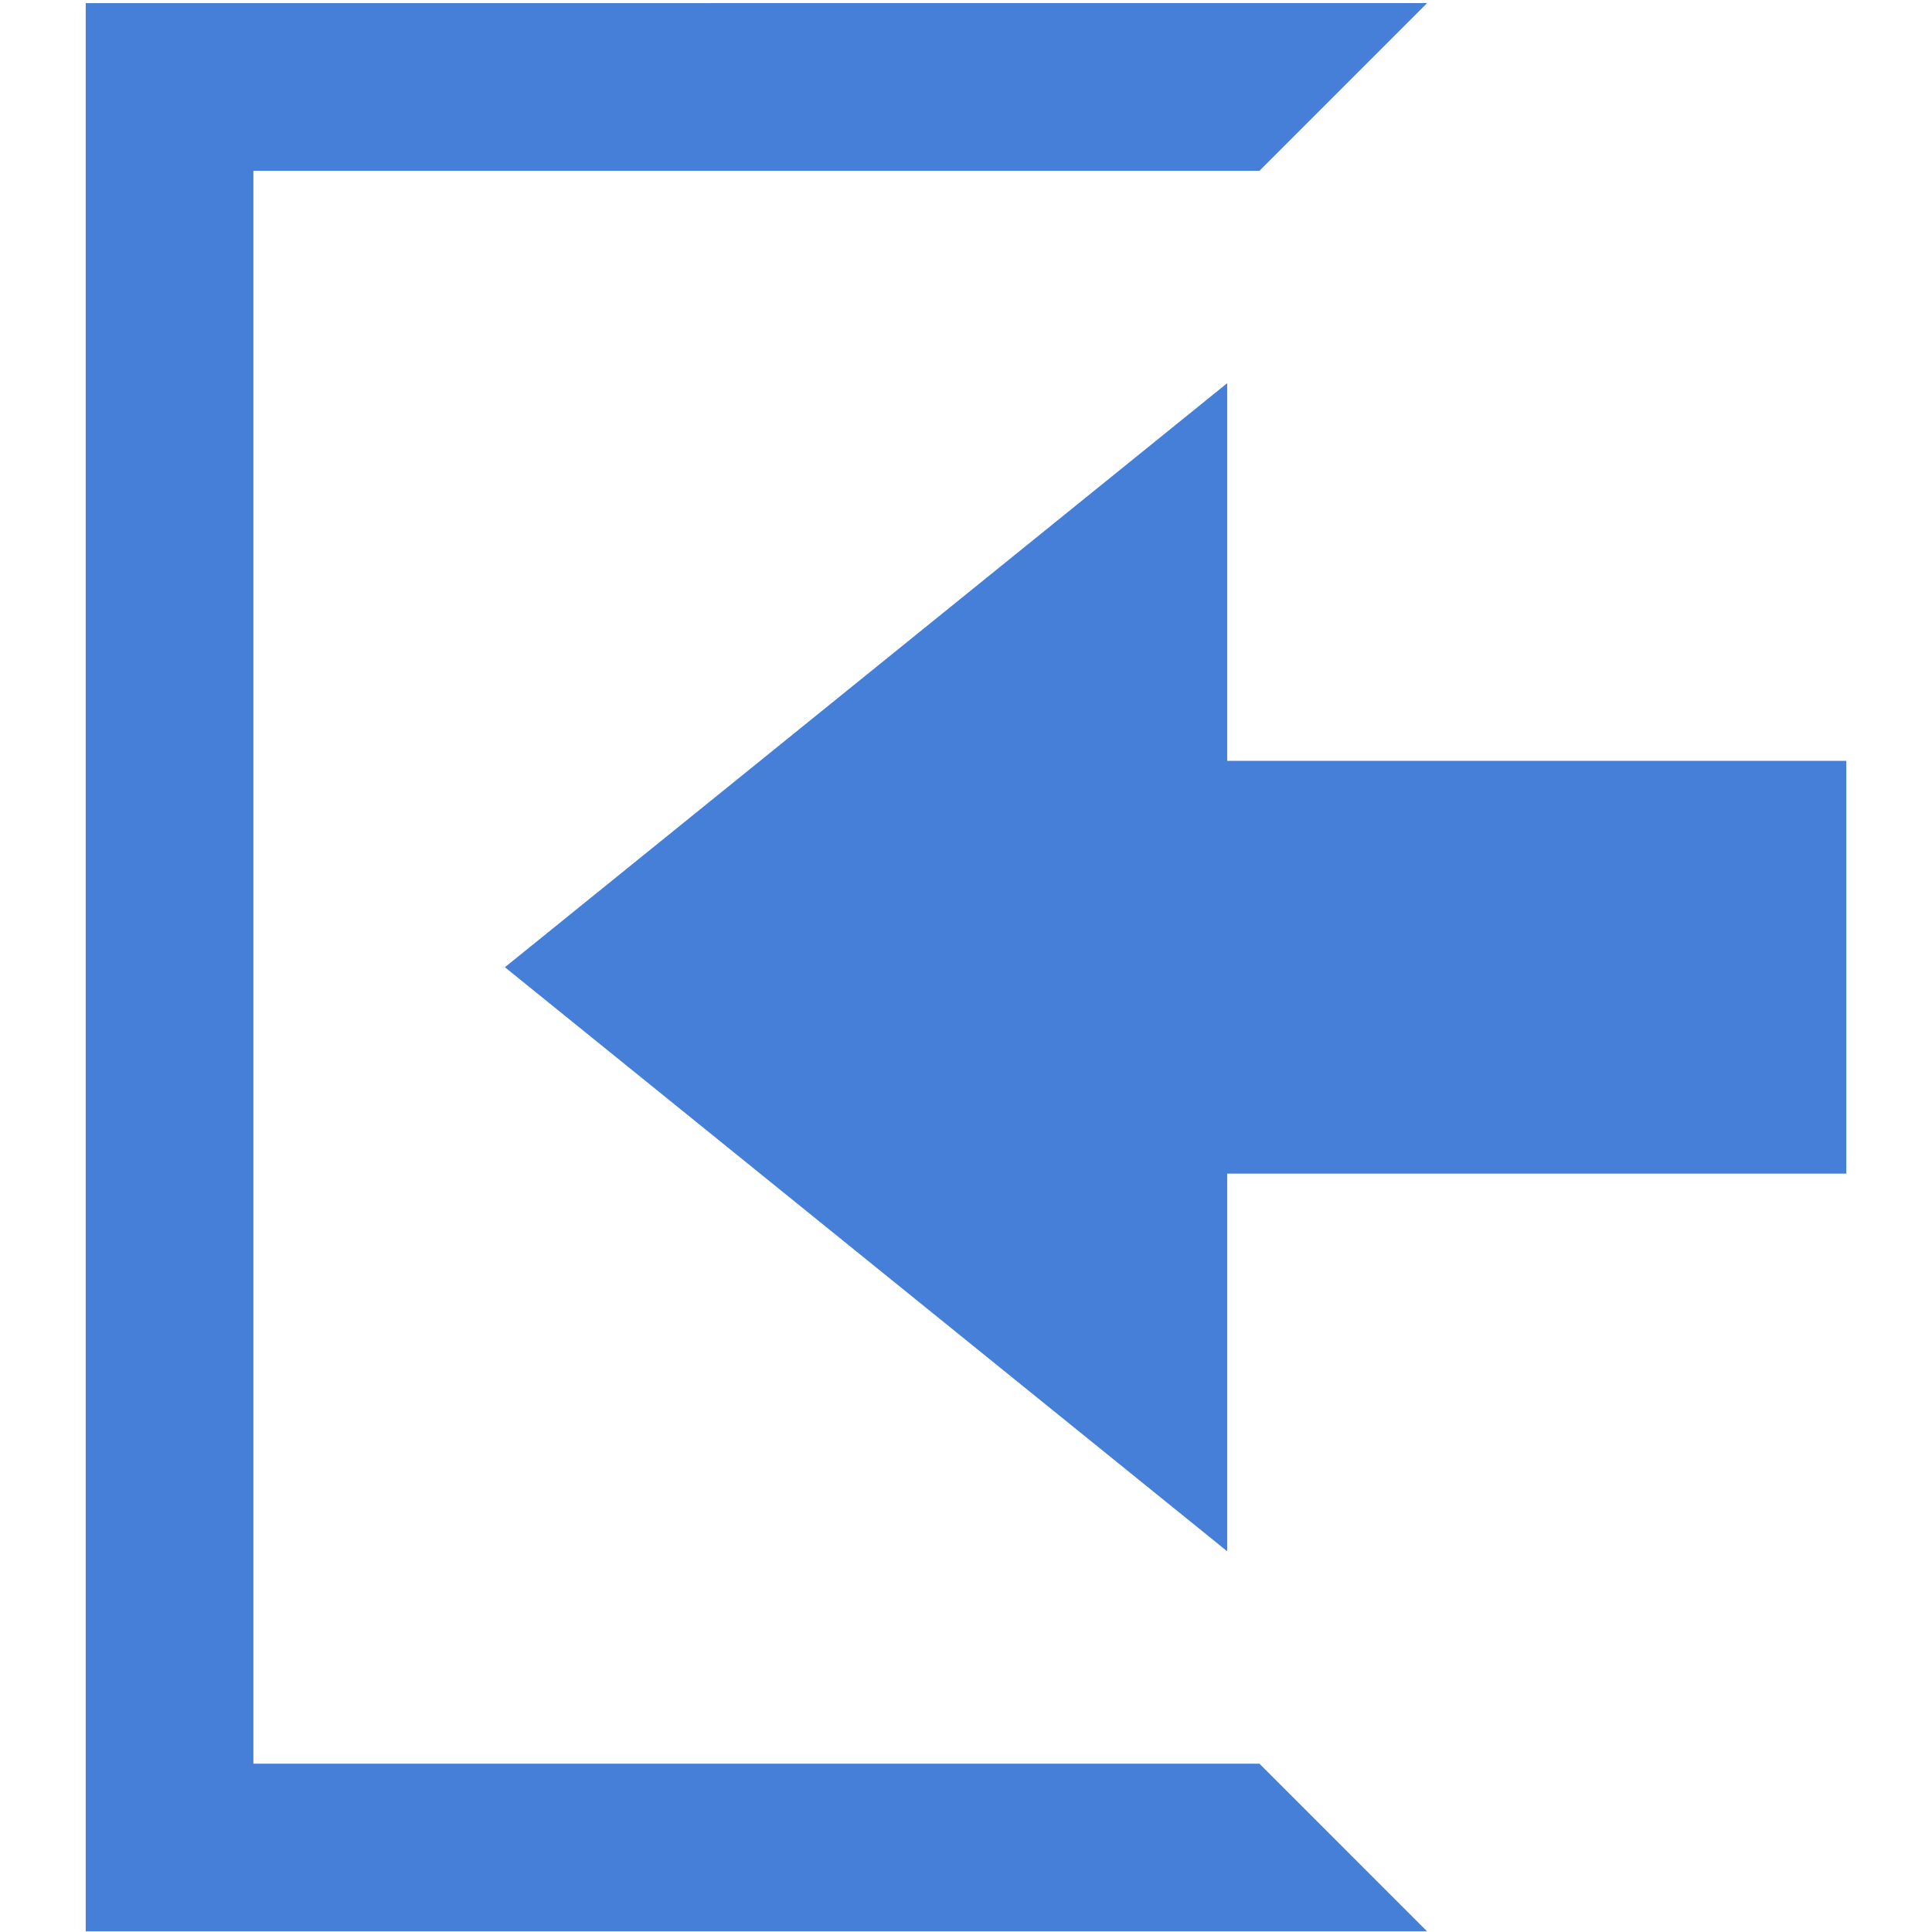 <?xml version="1.0" encoding="iso-8859-1"?>
<!DOCTYPE svg PUBLIC "-//W3C//DTD SVG 1.1//EN" "http://www.w3.org/Graphics/SVG/1.1/DTD/svg11.dtd">
<svg 
 version="1.1" xmlns="http://www.w3.org/2000/svg" xmlns:xlink="http://www.w3.org/1999/xlink" x="0px" y="0px" width="512px"
	 height="512px" viewBox="0 0 512 512" style="enable-background:new 0 0 512 512;" xml:space="preserve"
><g id="afcae5a789ccd549f9c6e2a2f80d0509"><g></g><g fill="#467fd7"><path style="display: inline;" d="M325.216,411.102L133.804,256.326L325.216,101.55v100.083h164.067v109.385H325.216V411.102z
		 M67.152,467.391V45.261h266.609l44.435-44.435H22.717v511h355.478l-44.435-44.436H67.152z"></path></g></g></svg>